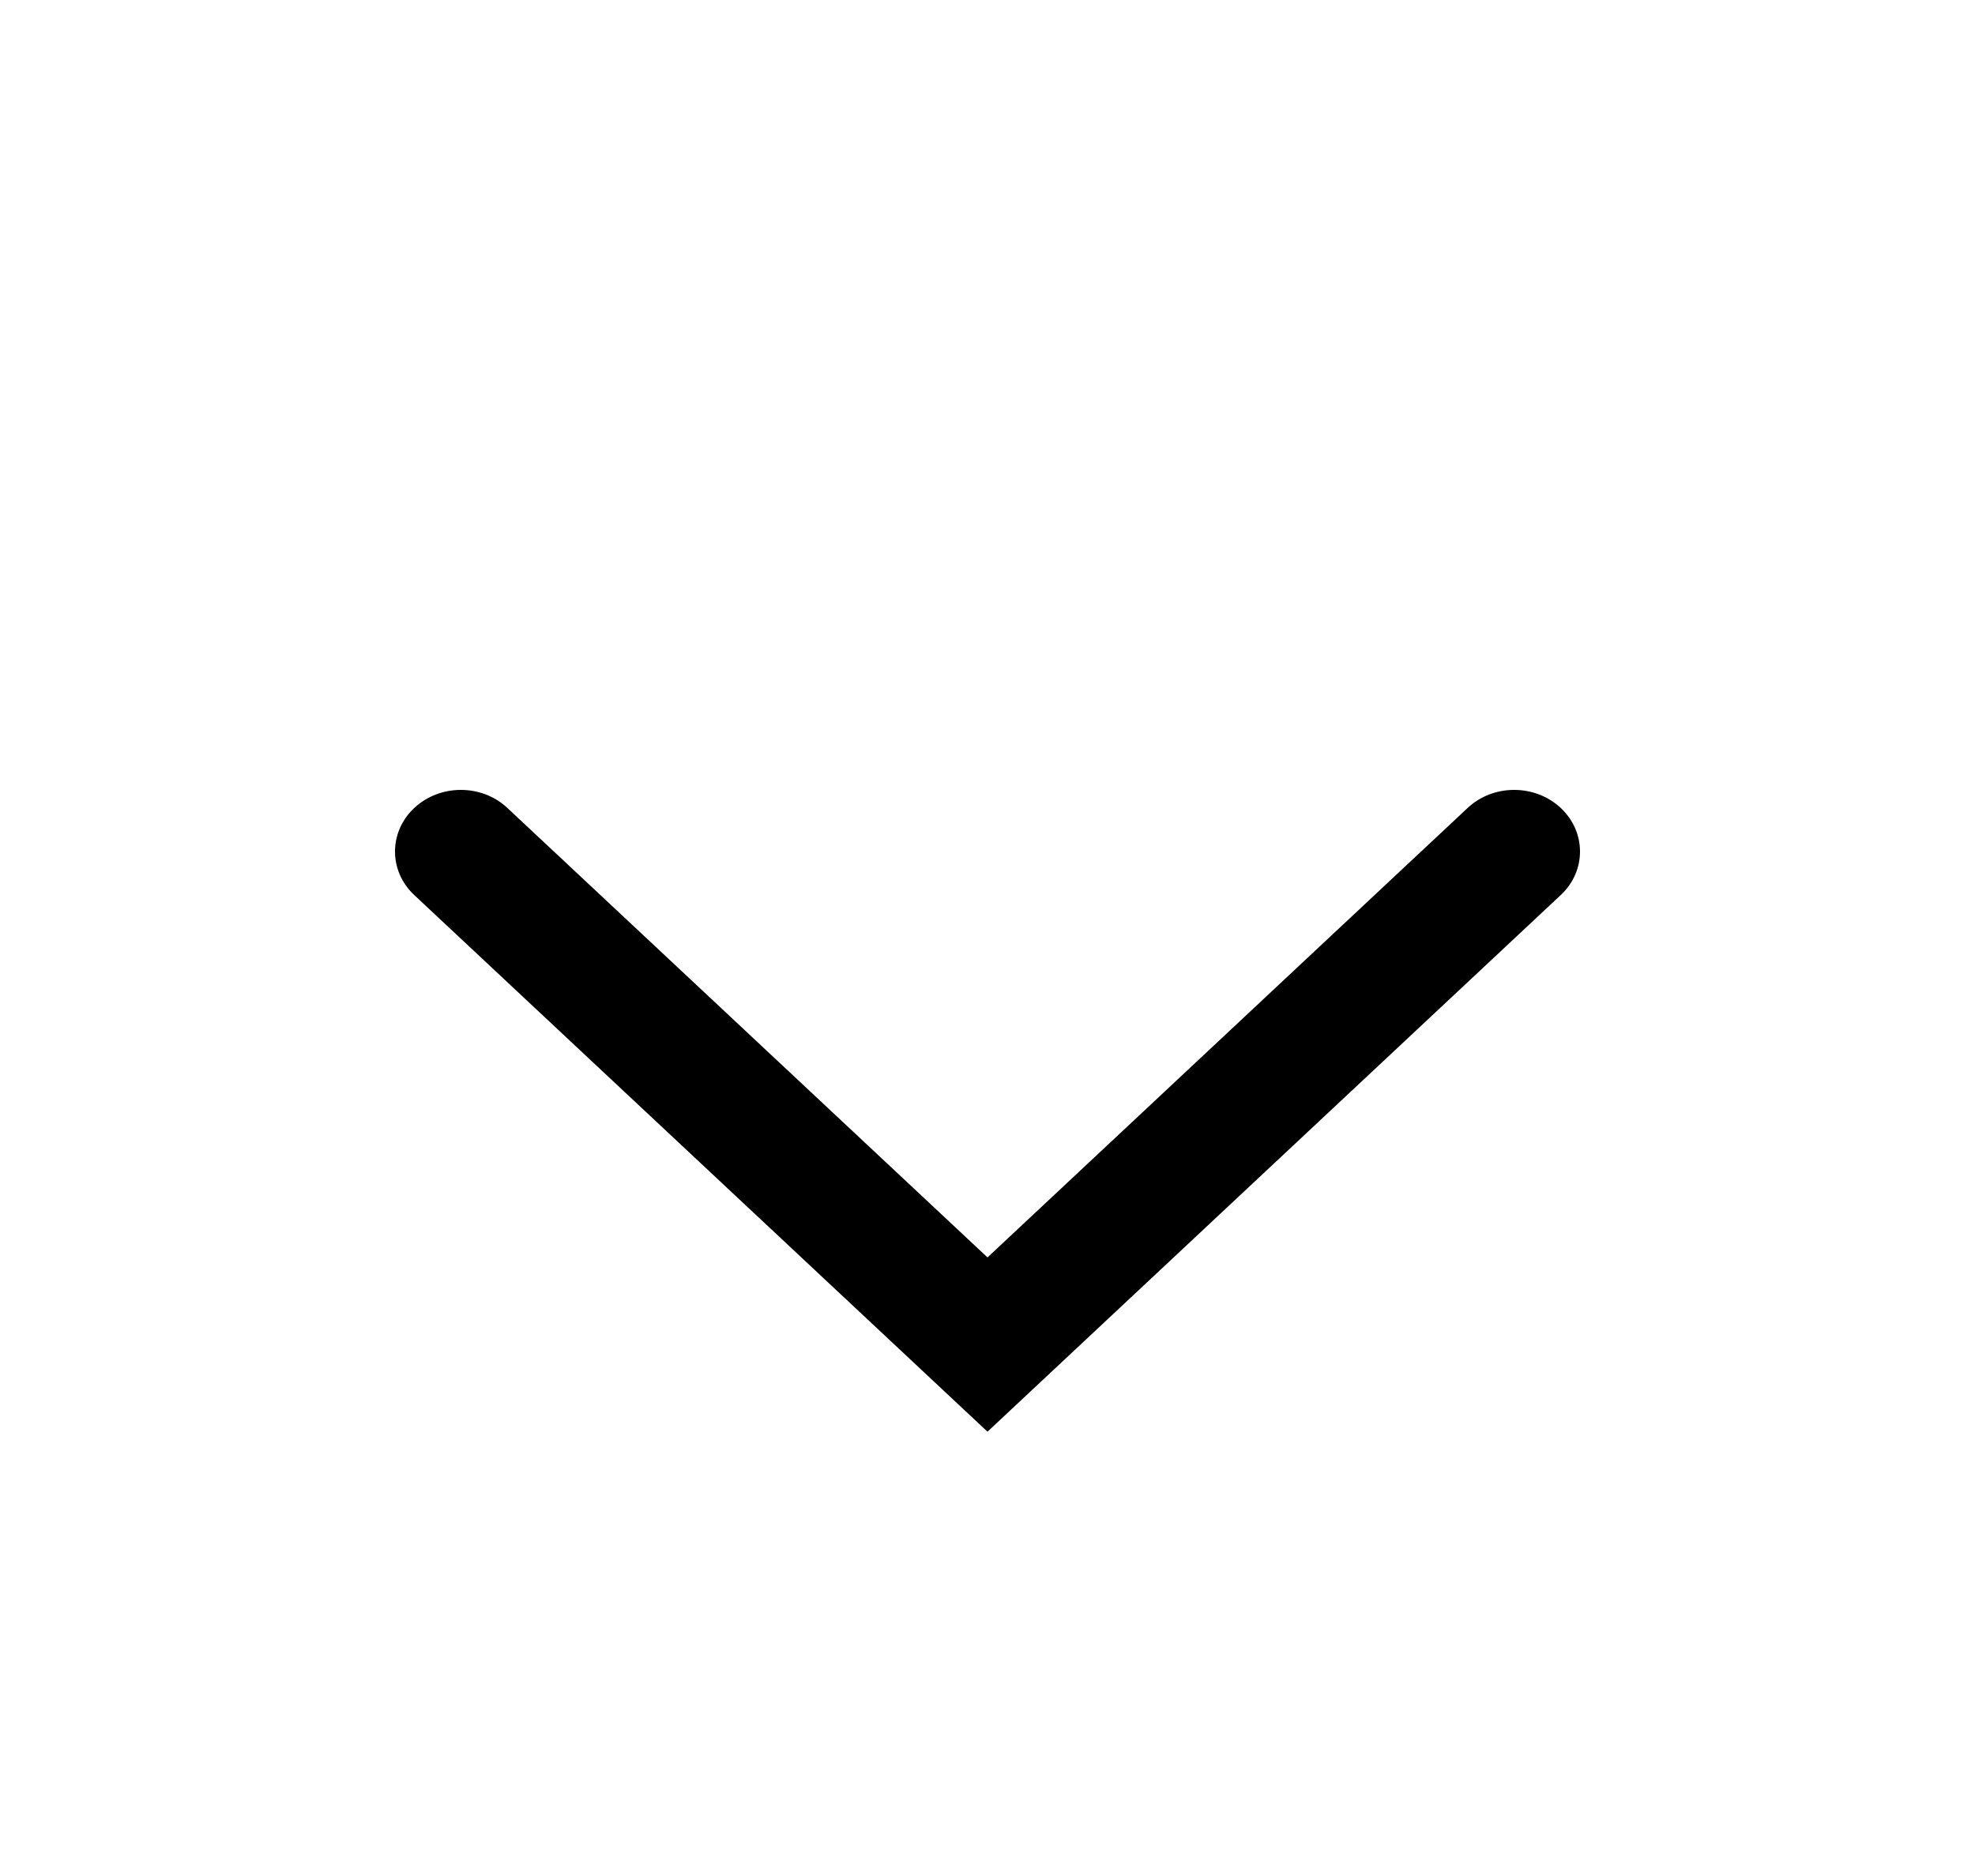 <svg width="20" height="19" viewBox="0 0 20 19" fill="none" xmlns="http://www.w3.org/2000/svg">
<g clip-path="url(#clip0_0_4)" filter="url(#filter0_d_0_4)">
<path fill-rule="evenodd" clip-rule="evenodd" d="M10 10.5L4.195 5.065C3.935 4.822 3.935 4.427 4.195 4.183C4.456 3.939 4.878 3.939 5.138 4.183L10 8.735L14.862 4.183C15.122 3.939 15.544 3.939 15.805 4.183C16.065 4.427 16.065 4.822 15.805 5.065L10 10.5Z" fill="black"/>
</g>
<defs>
<filter id="filter0_d_0_4" x="0" y="0" width="20" height="22" filterUnits="userSpaceOnUse" color-interpolation-filters="sRGB">
<feFlood flood-opacity="0" result="BackgroundImageFix"/>
<feColorMatrix in="SourceAlpha" type="matrix" values="0 0 0 0 0 0 0 0 0 0 0 0 0 0 0 0 0 0 127 0" result="hardAlpha"/>
<feOffset dy="4"/>
<feGaussianBlur stdDeviation="2"/>
<feComposite in2="hardAlpha" operator="out"/>
<feColorMatrix type="matrix" values="0 0 0 0 0 0 0 0 0 0 0 0 0 0 0 0 0 0 0.25 0"/>
<feBlend mode="normal" in2="BackgroundImageFix" result="effect1_dropShadow_0_4"/>
<feBlend mode="normal" in="SourceGraphic" in2="effect1_dropShadow_0_4" result="shape"/>
</filter>
<clipPath id="clip0_0_4">
<rect width="12" height="14" fill="white" transform="translate(4)"/>
</clipPath>
</defs>
</svg>

